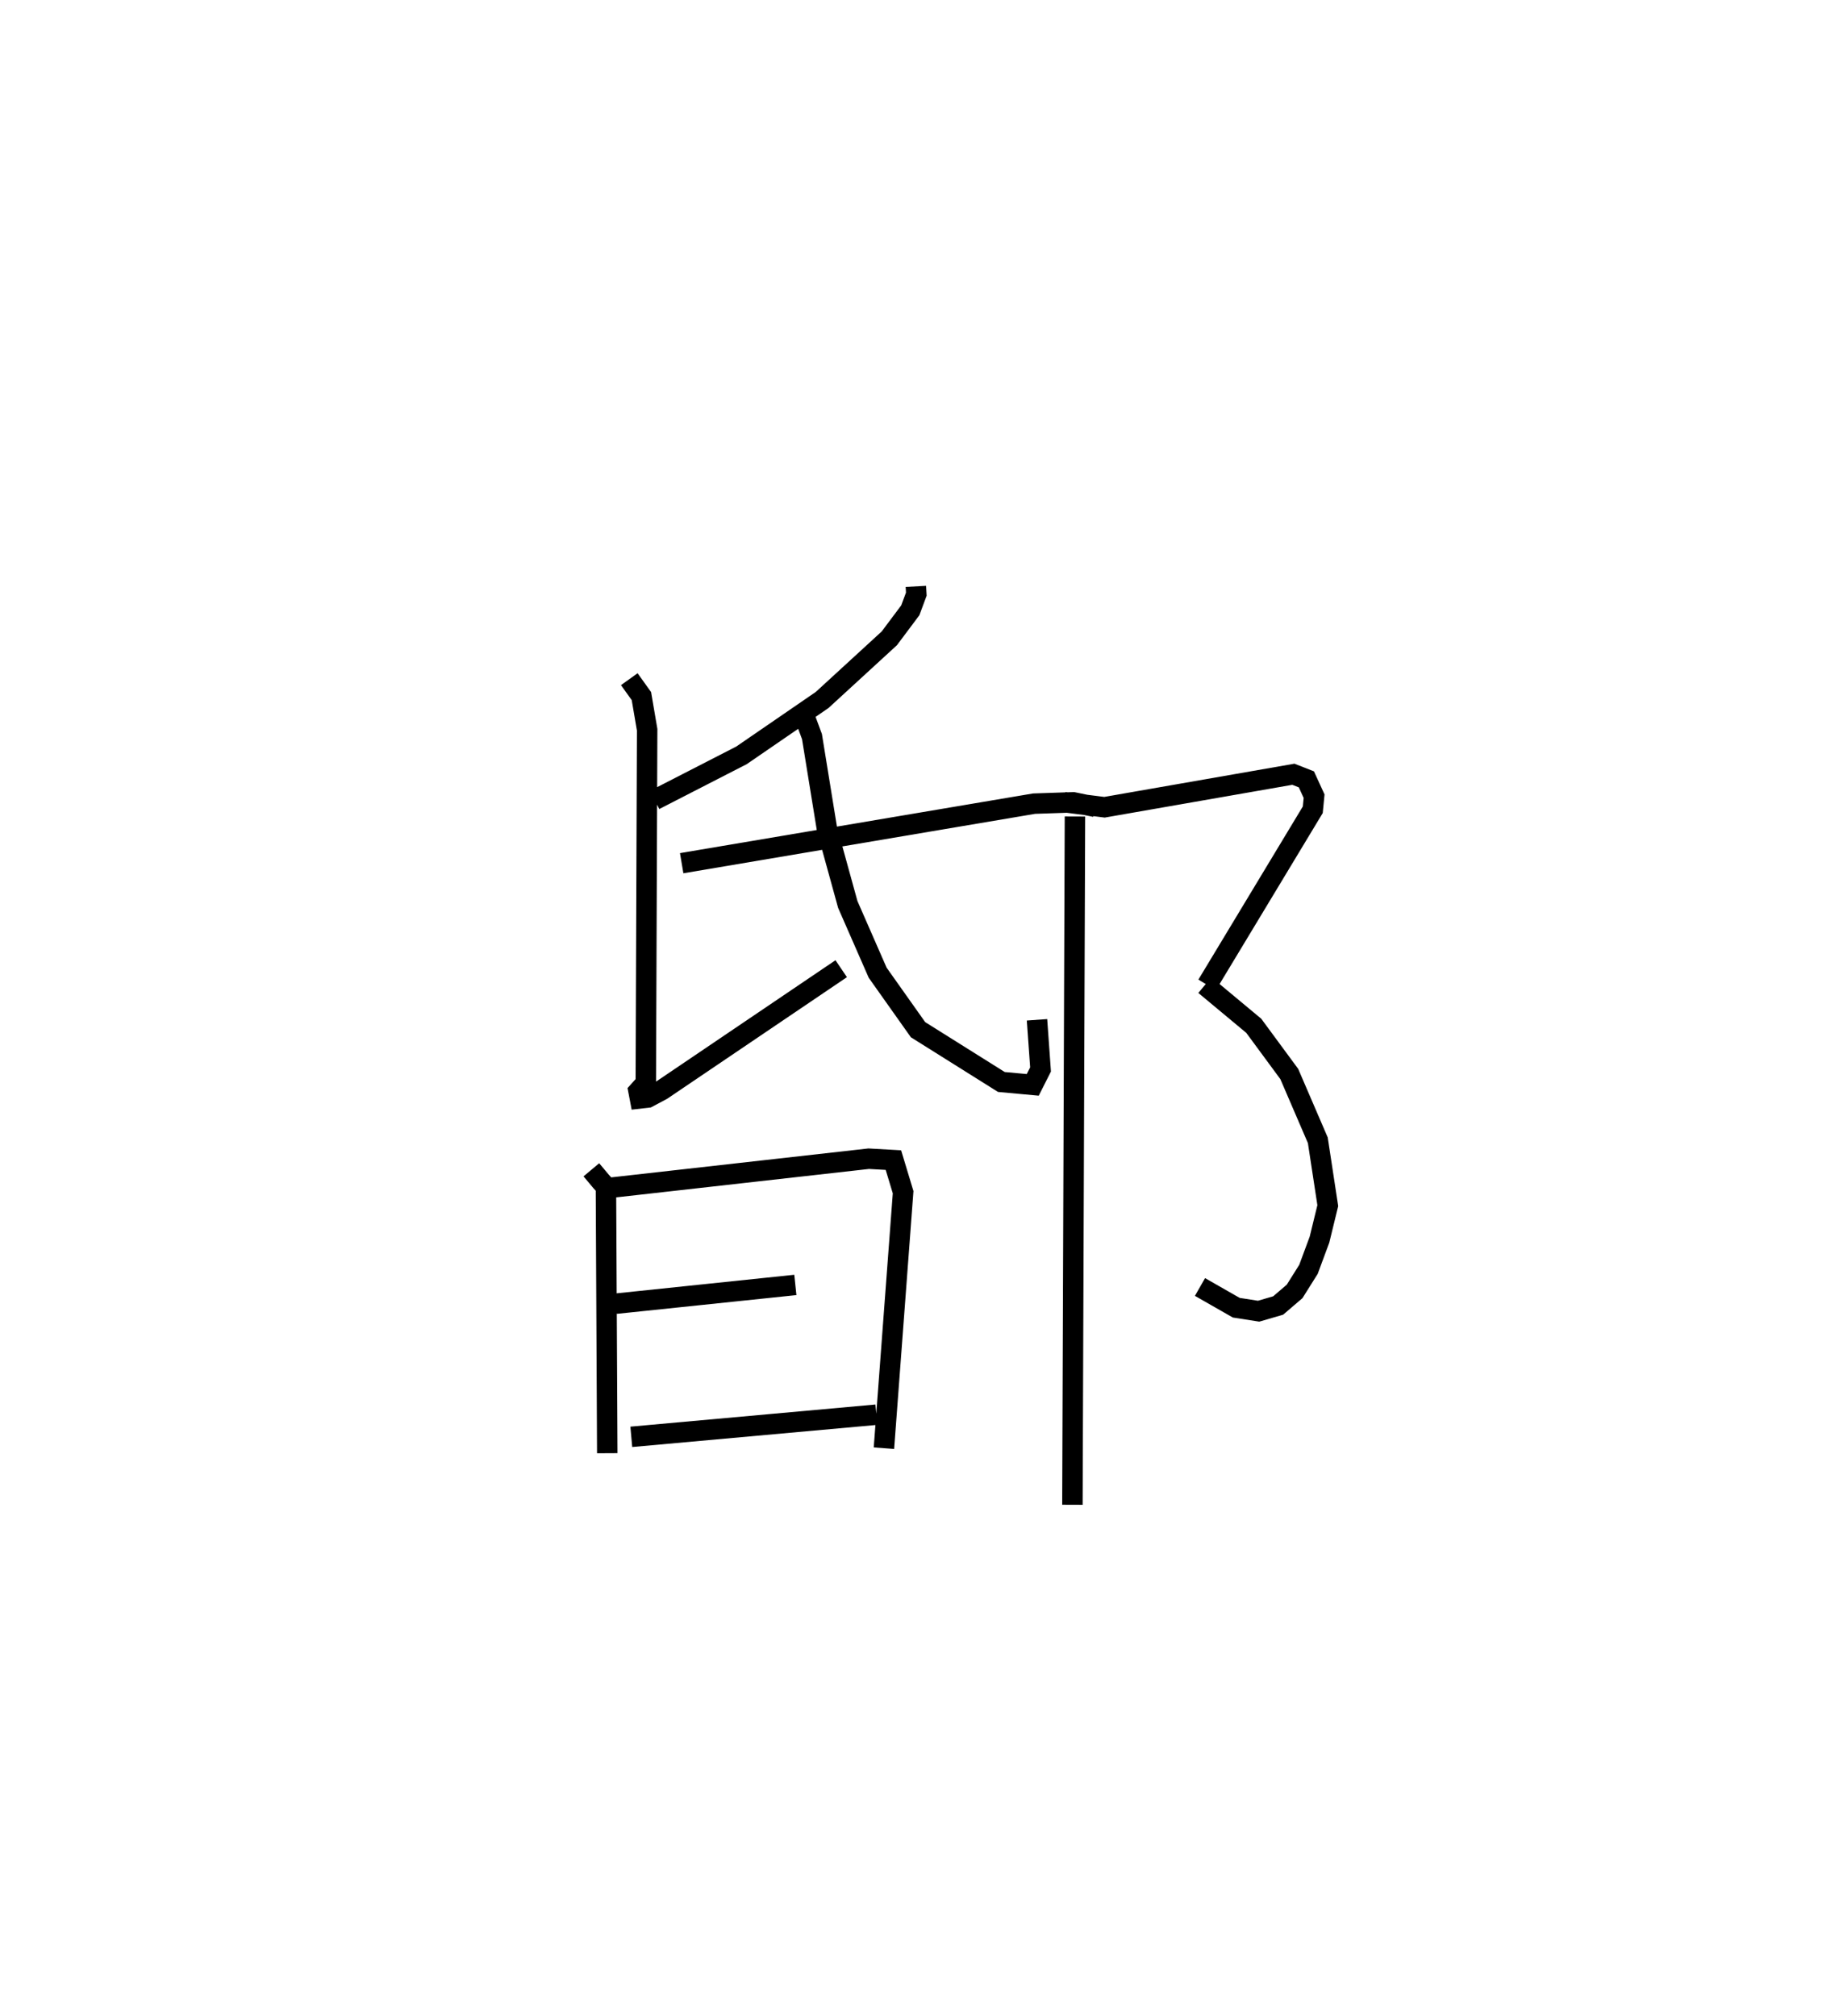 <?xml version="1.0" encoding="utf-8" ?>
<svg baseProfile="full" height="98.617" version="1.1" width="89.95" xmlns="http://www.w3.org/2000/svg" xmlns:ev="http://www.w3.org/2001/xml-events" xmlns:xlink="http://www.w3.org/1999/xlink"><defs /><rect fill="white" height="98.617" width="89.95" x="0" y="0" /><path d="M25,25 m0.0,0.0 m19.798,3.685 l0.021,0.38 -0.294,0.79 l-1.026,1.371 -3.286,3.016 l-3.943,2.708 -4.25,2.182 m-1.24,-5.907 l0.593,0.828 0.281,1.646 l-0.066,17.284 -0.356,0.395 l0.068,0.356 0.383,-0.044 l0.69,-0.366 8.773,-5.936 m-7.803,-5.161 l17.236,-2.913 1.919,-0.065 l1.074,0.221 m-14.38,-4.849 l0.524,1.412 0.733,4.519 l1.019,3.695 1.461,3.337 l1.975,2.788 4.077,2.558 l1.534,0.141 0.381,-0.755 l-0.173,-2.428 m-21.798,7.338 l0.476,0.568 0.237,0.263 l0.065,13.033 m0.249,-12.997 l12.539,-1.41 1.208,0.068 l0.475,1.571 -0.938,12.522 m-13.114,-7.069 l8.781,-0.917 m-8.024,7.431 l11.986,-1.083 m9.186,-29.965 l1.973,0.249 9.239,-1.614 l0.636,0.25 0.377,0.823 l-0.064,0.663 -5.167,8.567 m-0.111,0.011 l2.391,1.991 1.737,2.358 l1.396,3.242 0.488,3.198 l-0.406,1.663 -0.539,1.454 l-0.677,1.078 -0.805,0.69 l-0.956,0.279 -1.095,-0.171 l-1.773,-1.013 m-6.116,-23.016 l-0.124,33.67 " fill="none" stroke="black" stroke-width="1" /></svg>
